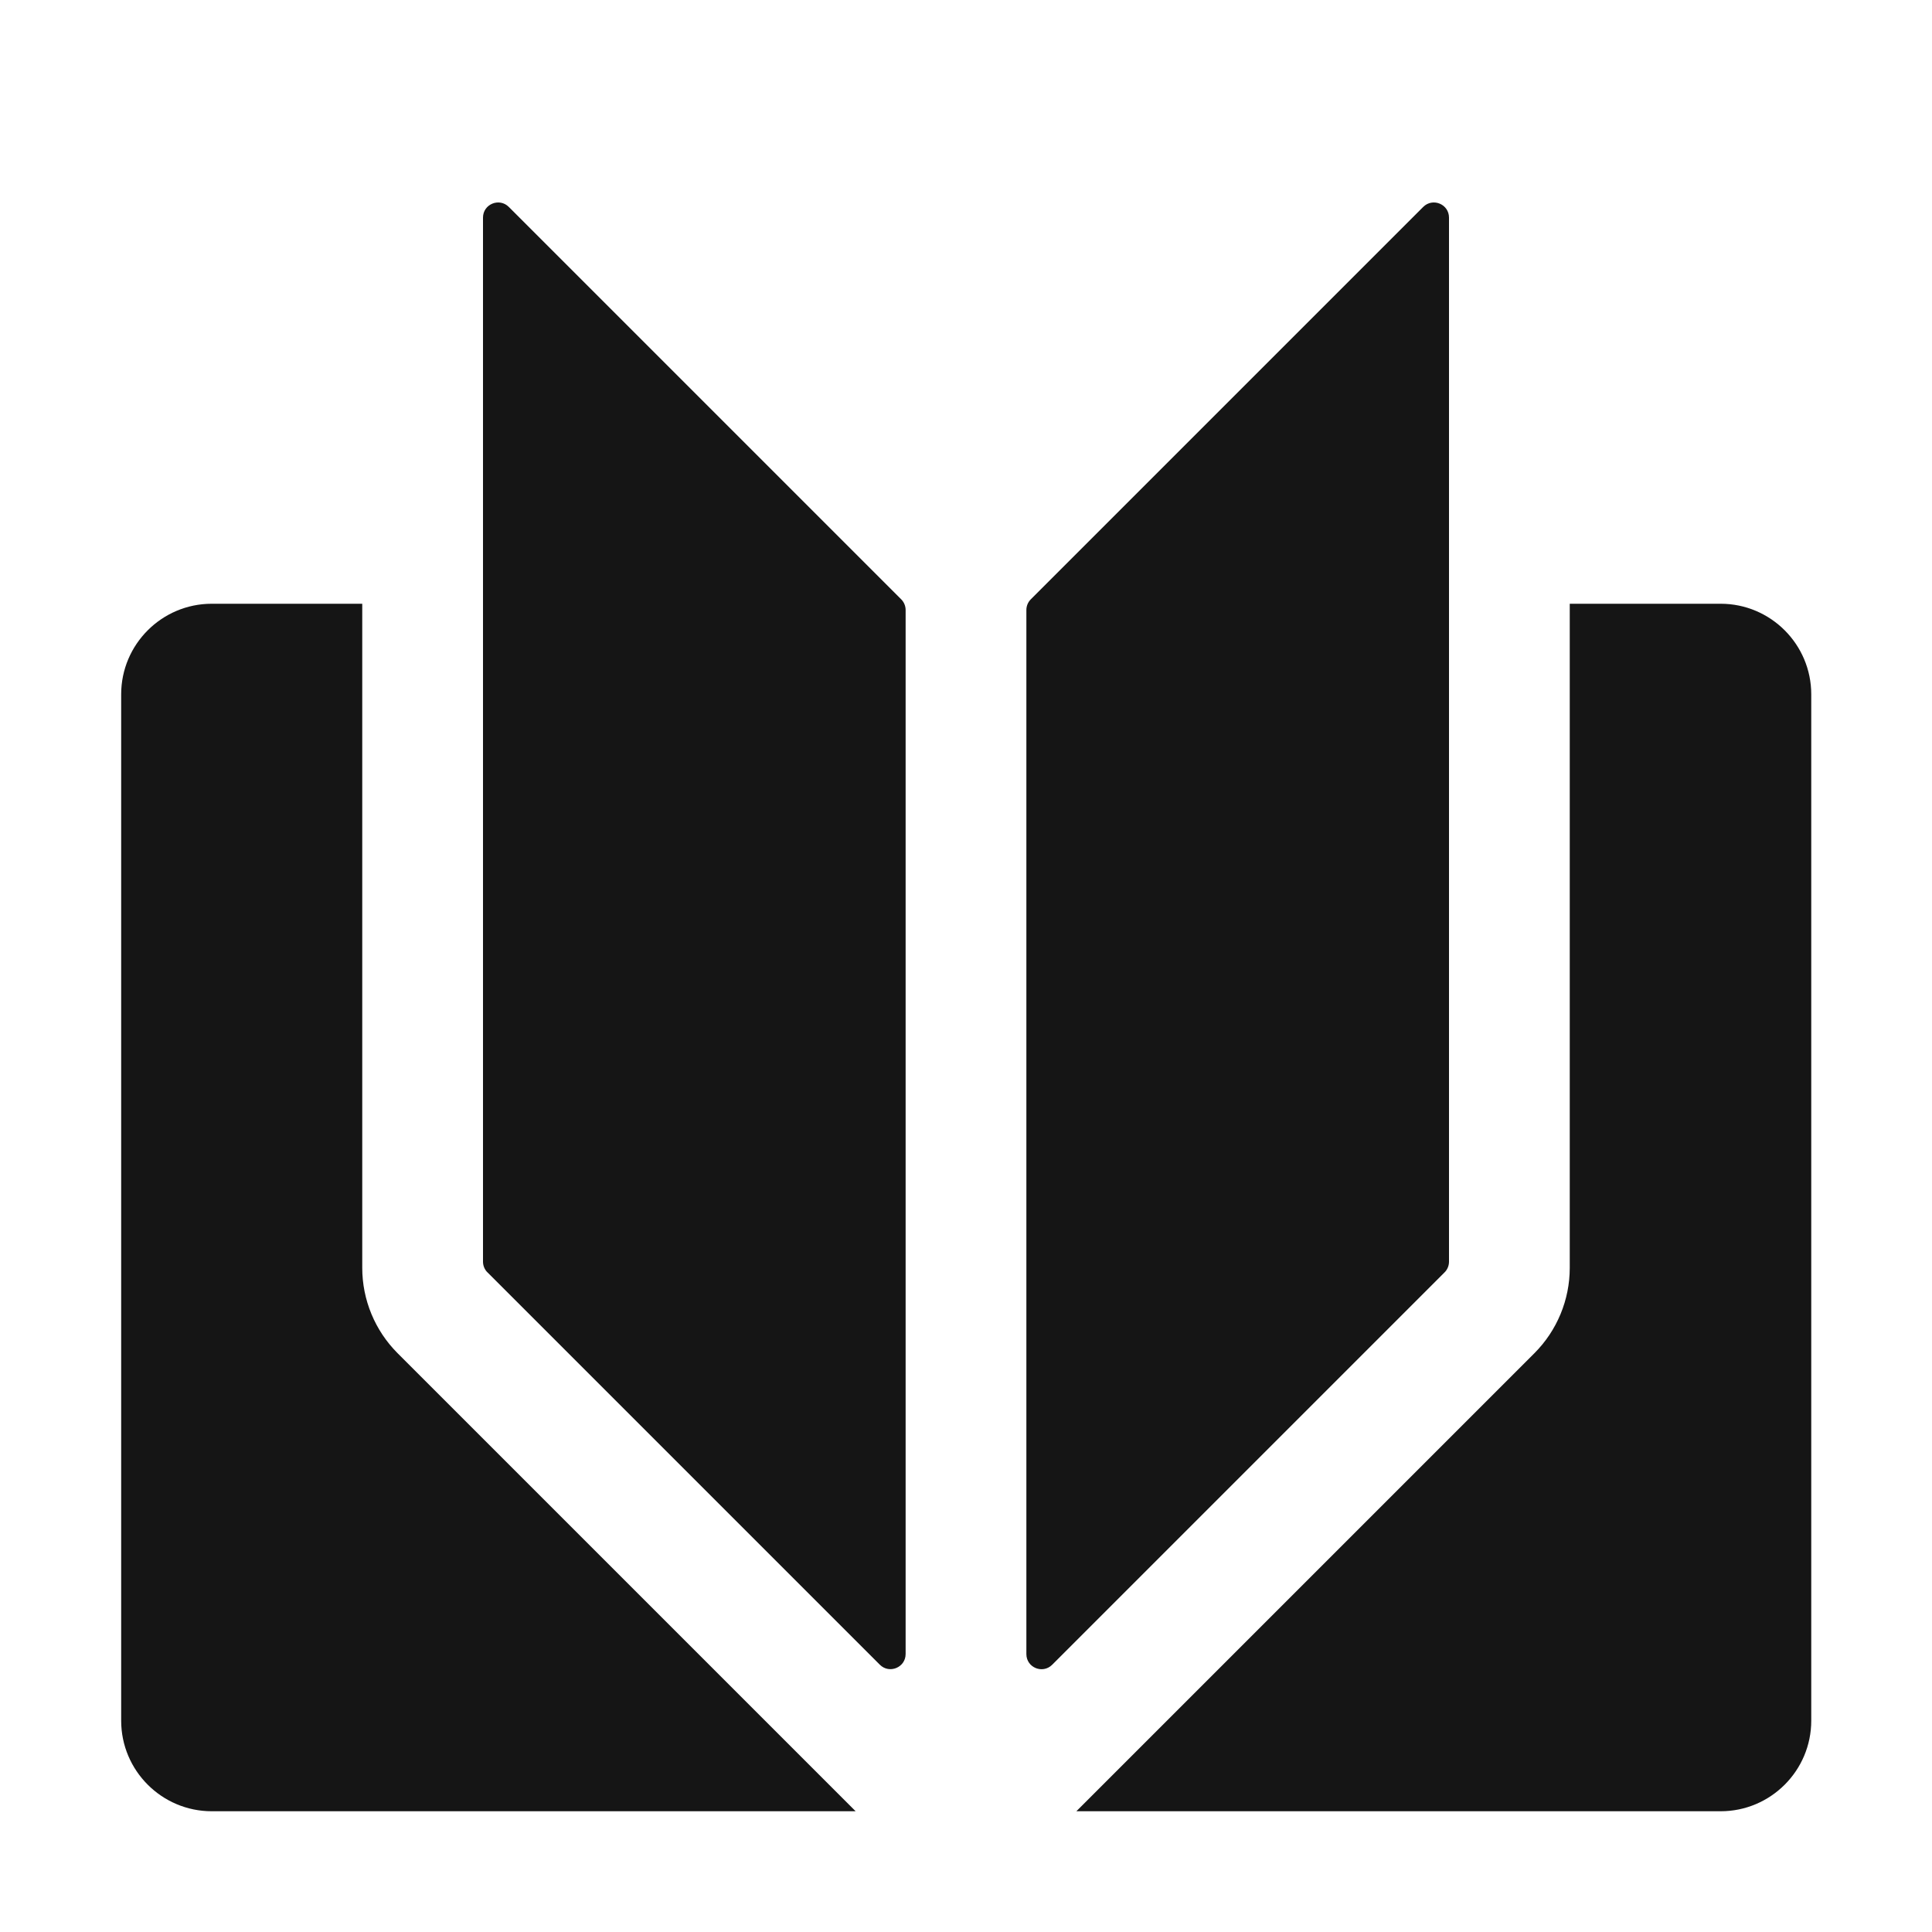 <?xml version="1.0" encoding="UTF-8"?><svg xmlns="http://www.w3.org/2000/svg" width="32" height="32" viewBox="0 0 32 32"><defs><style>.uuid-6be73f1d-d032-4a40-8b6b-9605553b1bd6{fill:none;}.uuid-9c16ec61-184b-459b-9fee-20f52ccb9d57{fill:#151515;}</style></defs><g id="uuid-396a7927-c5c0-437c-9c8d-749c4ad5da7c"><rect class="uuid-6be73f1d-d032-4a40-8b6b-9605553b1bd6" width="32" height="32"/></g><g id="uuid-3ba14356-ae8f-4a54-86aa-54d34905c526"><path class="uuid-9c16ec61-184b-459b-9fee-20f52ccb9d57" d="M6,21v-11h-2.493c-.827,0-1.5.673-1.5,1.5v17c0,.827.673,1.5,1.5,1.5h10.665l-7.586-7.586c-.375-.375-.586-.884-.586-1.414Z"/><path class="uuid-9c16ec61-184b-459b-9fee-20f52ccb9d57" d="M28.5,10h-2.5v11c0,.53-.211,1.039-.586,1.414l-7.586,7.586h10.672c.827,0,1.5-.673,1.5-1.5V11.5c0-.827-.673-1.5-1.5-1.5Z"/><path class="uuid-9c16ec61-184b-459b-9fee-20f52ccb9d57" d="M8.073,21.073l6.5,6.5c.157.157.427.046.427-.177V10.104c0-.066-.026-.13-.073-.177l-6.5-6.5c-.157-.157-.427-.046-.427.177v17.293c0,.066.026.13.073.177Z"/><path class="uuid-9c16ec61-184b-459b-9fee-20f52ccb9d57" d="M23.573,3.427l-6.5,6.5c-.047.047-.073.11-.073.177v17.293c0,.223.269.334.427.177l6.5-6.5c.047-.047.073-.11.073-.177V3.604c0-.223-.269-.334-.427-.177Z"/></g></svg>
